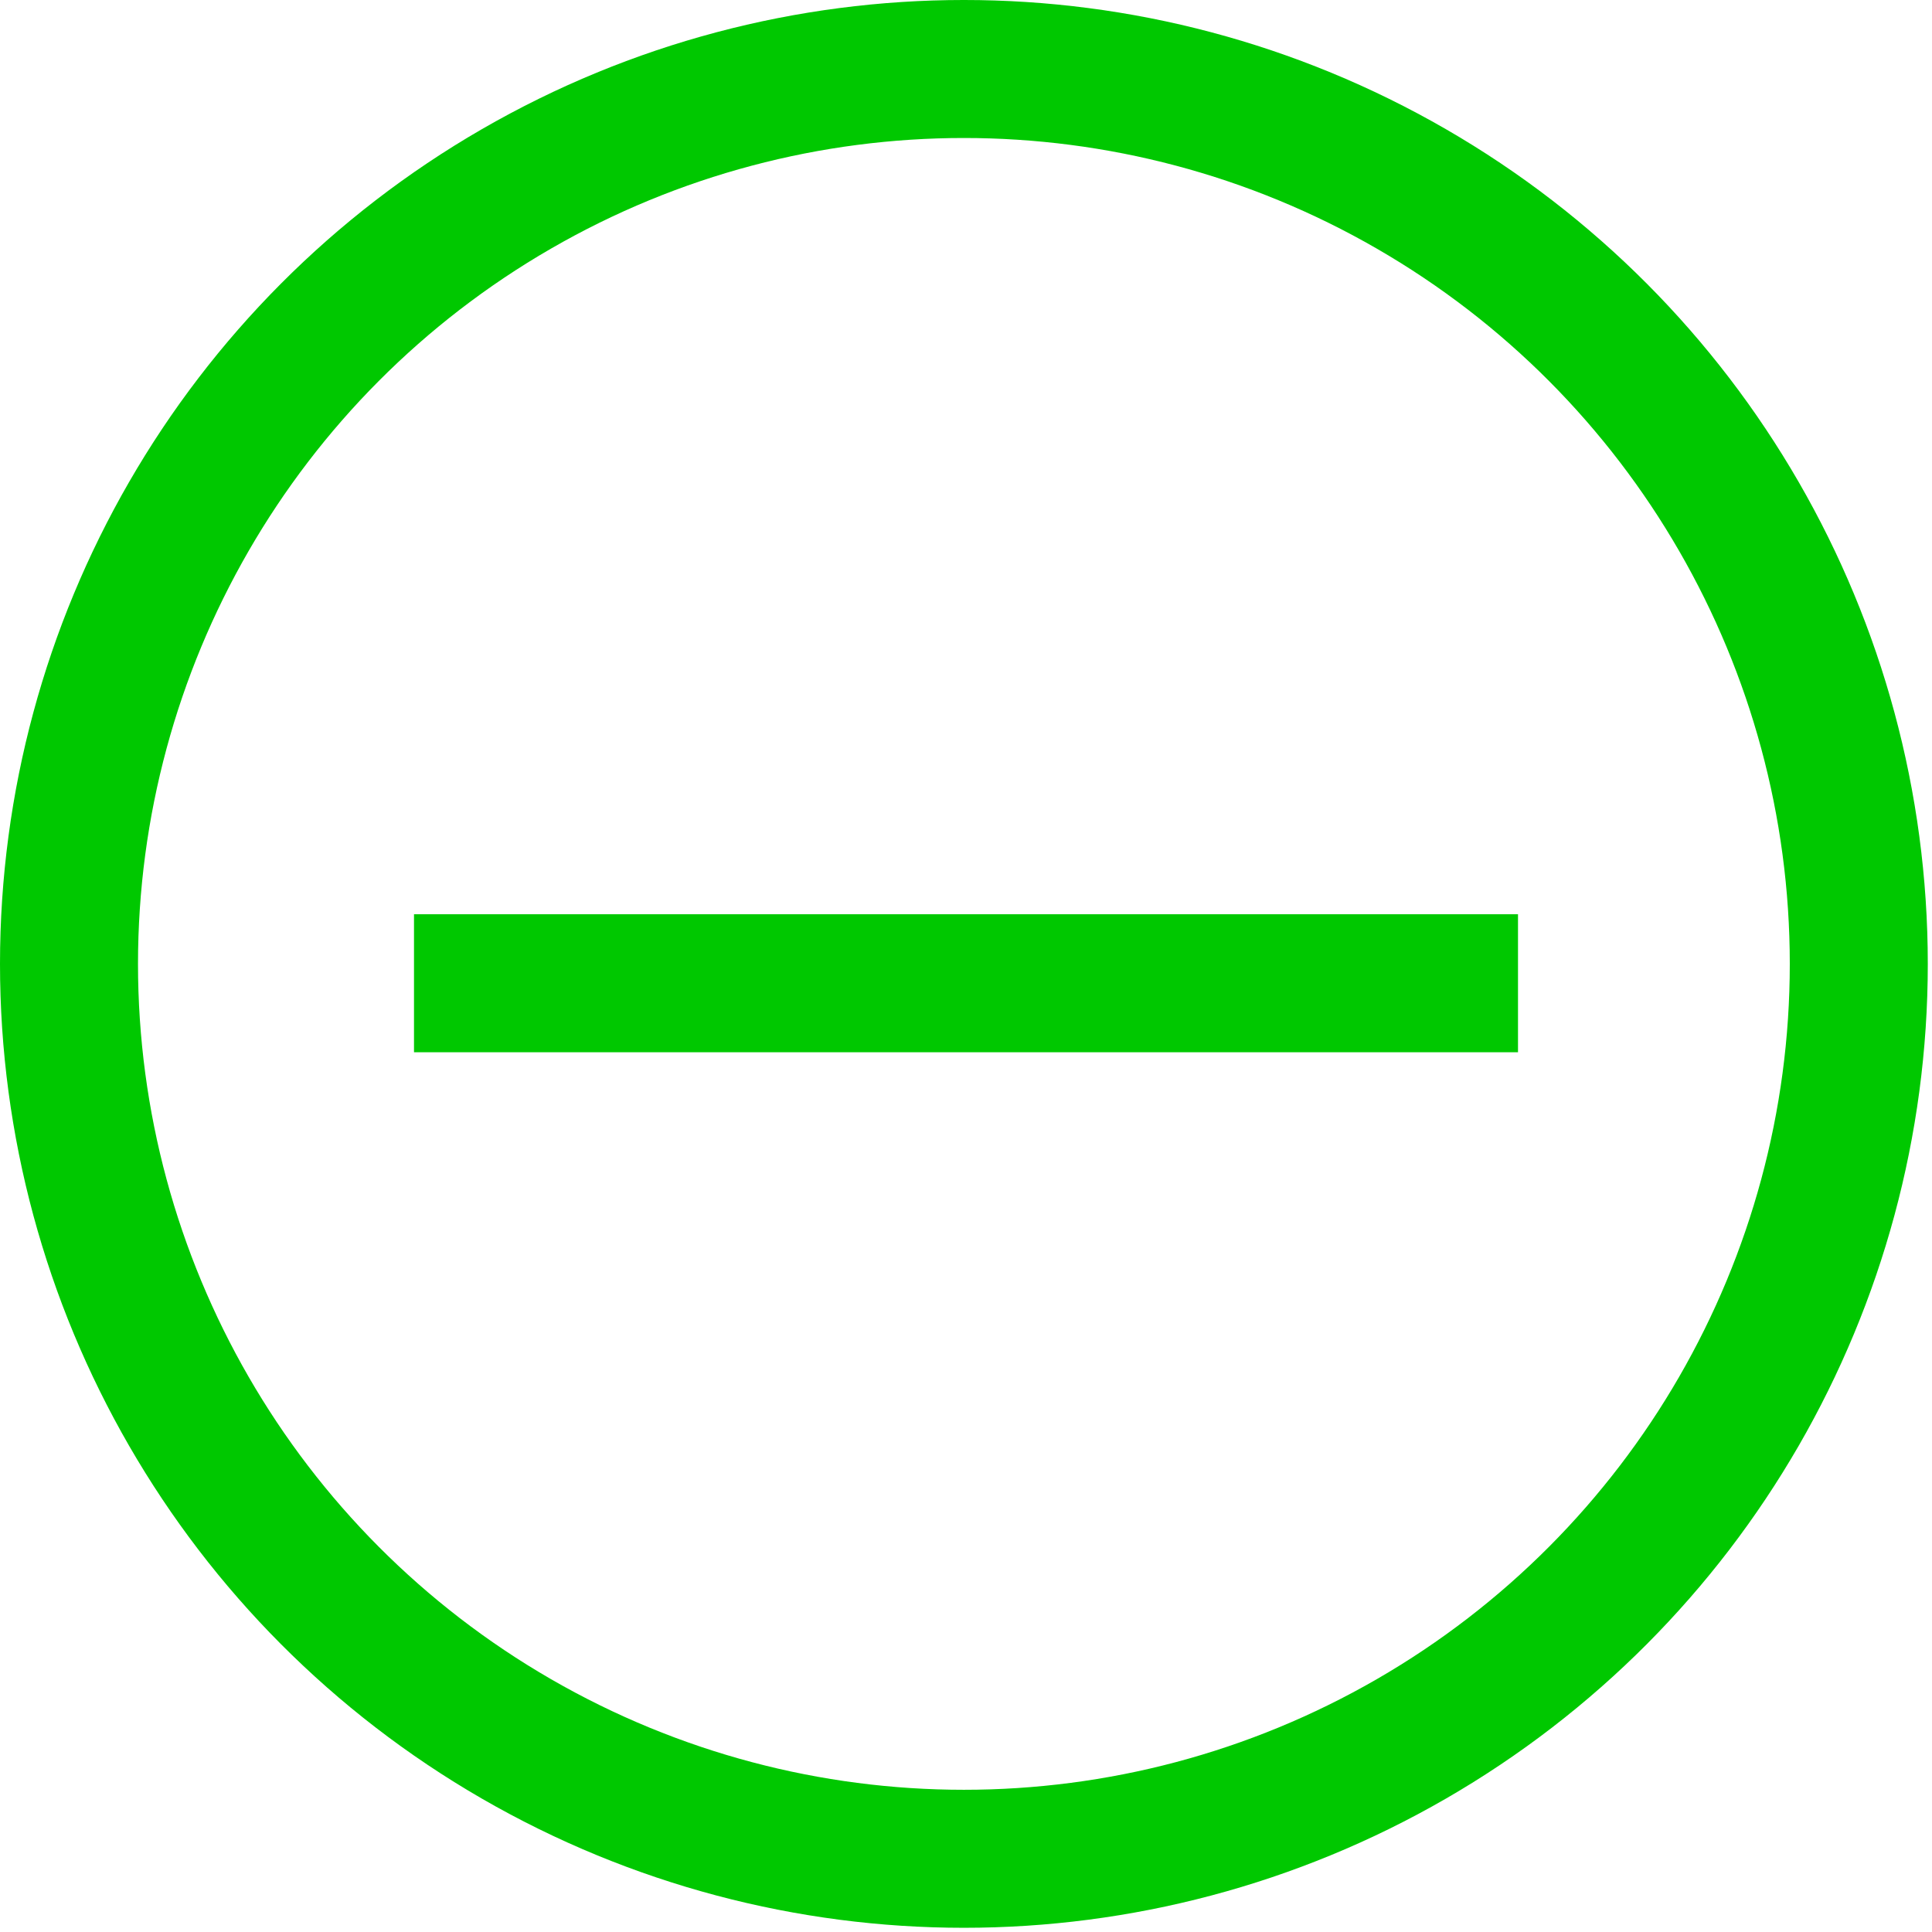 <svg version="1.0" id="tc1" xmlns="http://www.w3.org/2000/svg" xmlns:xlink="http://www.w3.org/1999/xlink" x="0px" y="0px"
	 width="56px" height="56px" viewBox="0 0 56 56" enable-background="new 0 0 56 56" xml:space="preserve">
<circle stroke-width="4" fill="none" stroke="#00c800" stroke-miterlimit="10" cx="27.939" cy="27.939" r="25.939"/>
<line stroke-width="4" fill="none" stroke="#00c800" stroke-miterlimit="10" x1="12" y1="28.5" x2="44" y2="28.5"/>
</svg>
